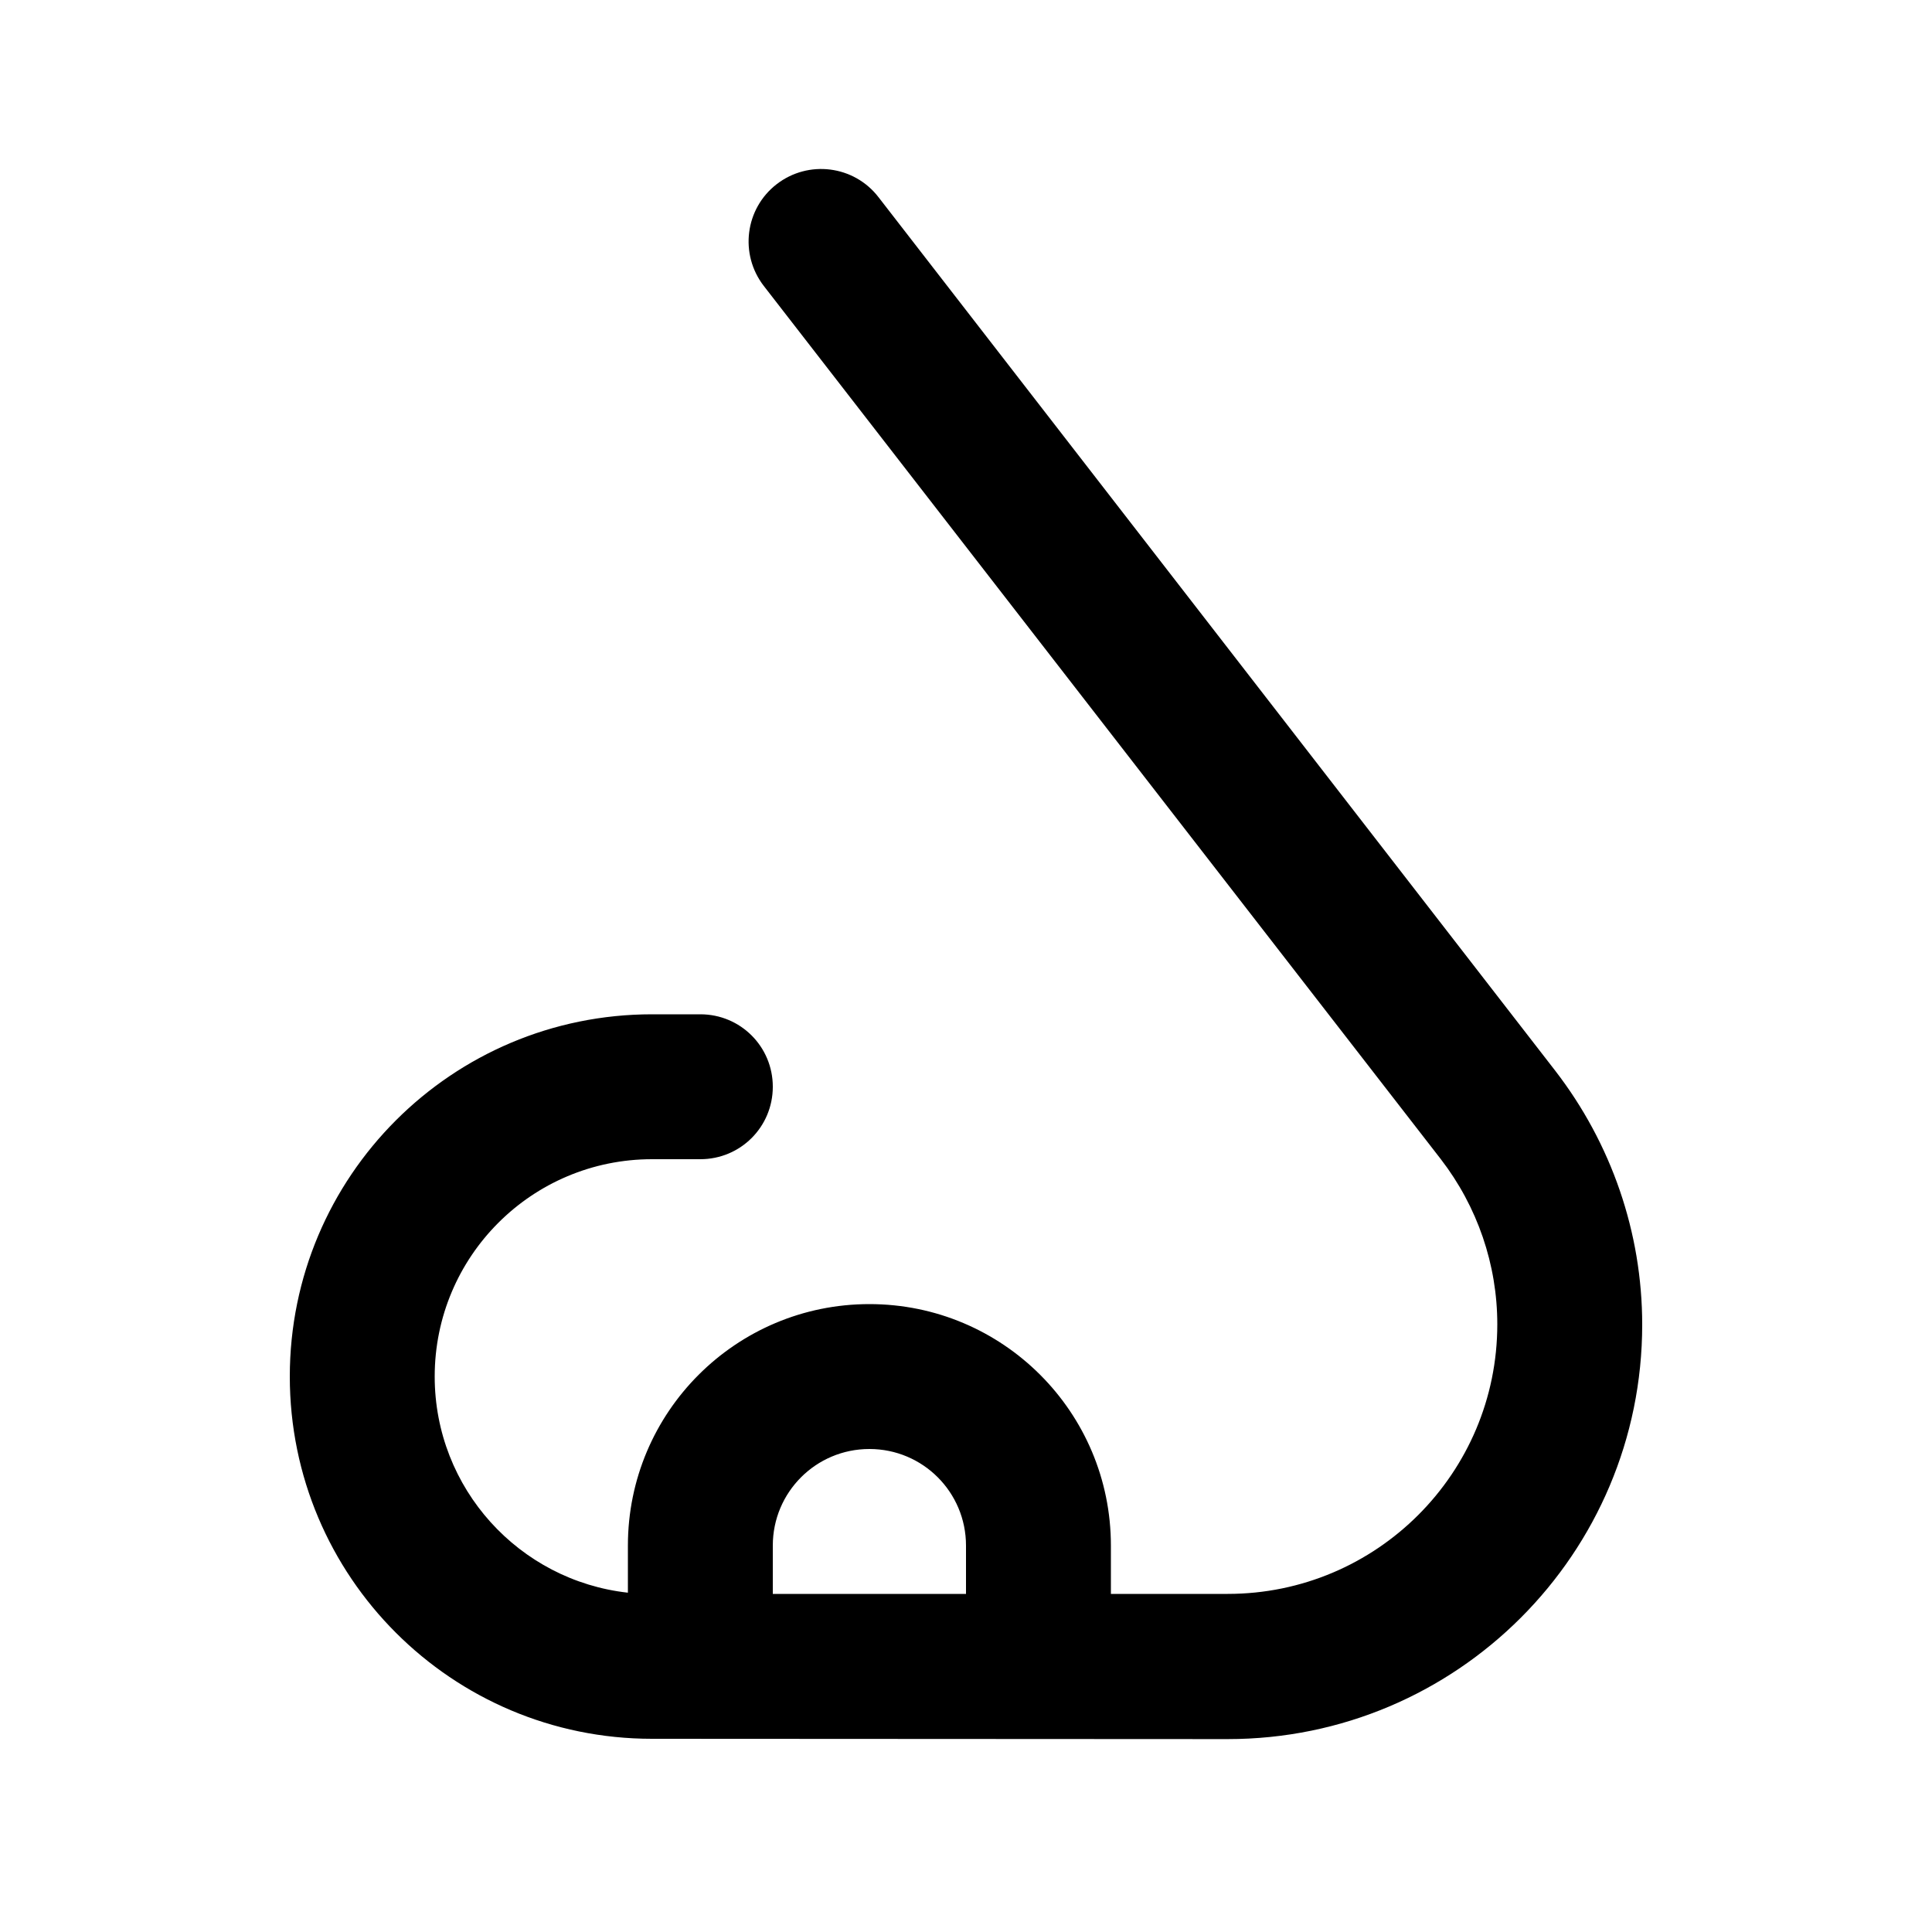 <svg xmlns="http://www.w3.org/2000/svg" viewBox="0 0 640 640"><!--! Font Awesome Pro 7.1.0 by @fontawesome - https://fontawesome.com License - https://fontawesome.com/license (Commercial License) Copyright 2025 Fonticons, Inc. --><path fill="currentColor" d="M257.3 61C267.8 52.9 282.9 54.8 291 65.3L515.2 354.7C533.8 378.8 544 408.3 544 438.8C544 514.6 482.6 576.1 406.7 576.1L216 576C149.7 576 96 522.3 96 456C96 389.7 149.7 336 216 336L232 336C245.3 336 256 346.7 256 360C256 373.3 245.3 384 232 384L216 384C176.2 384 144 416.2 144 456C144 493.1 172 523.6 208 527.6L208 512C208 467.8 243.8 432 288 432C332.2 432 368 467.8 368 512L368 528L406.7 528C456 528 496 488 496 438.7C496 418.9 489.4 399.7 477.3 384L253 94.7C244.9 84.2 246.8 69.1 257.3 61zM320 528L320 512C320 494.3 305.7 480 288 480C270.3 480 256 494.3 256 512L256 528L320 528z"/></svg>
